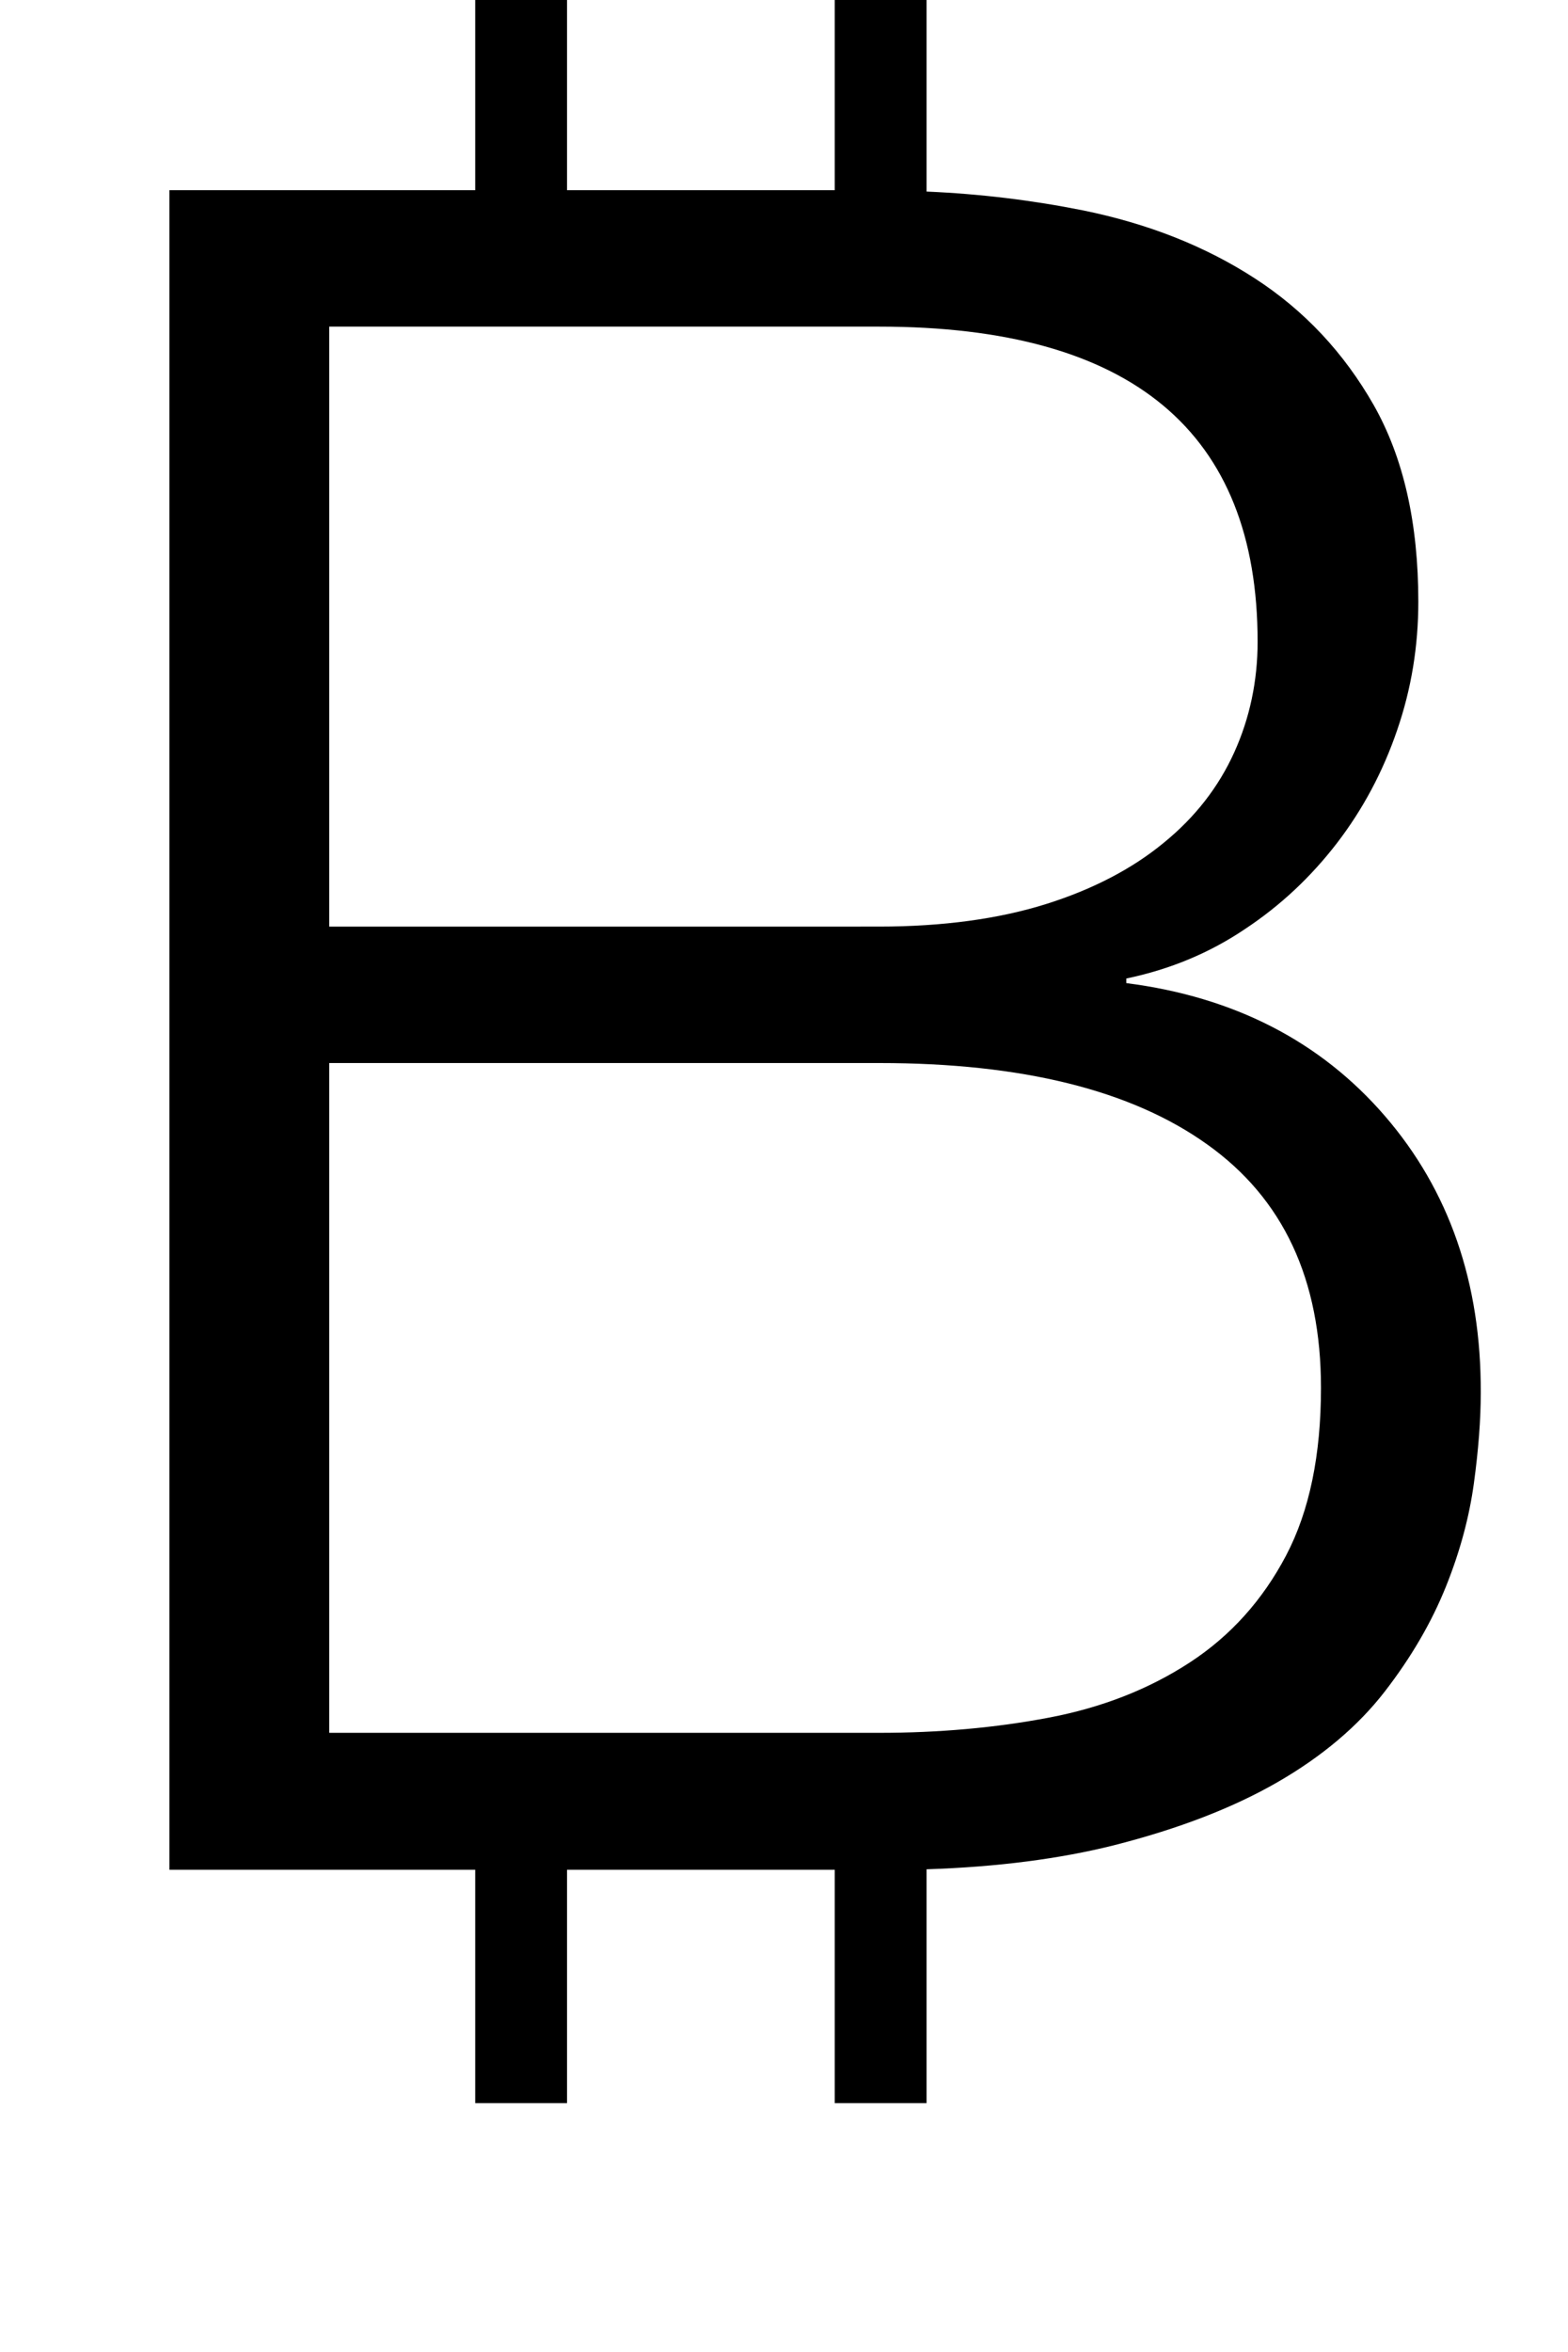 <?xml version="1.0" encoding="utf-8"?>
<!-- Generator: Adobe Illustrator 18.0.0, SVG Export Plug-In . SVG Version: 6.00 Build 0)  -->
<!DOCTYPE svg PUBLIC "-//W3C//DTD SVG 1.1 Tiny//EN" "http://www.w3.org/Graphics/SVG/1.1/DTD/svg11-tiny.dtd">
<svg version="1.1" baseProfile="tiny" id="Layer_1" xmlns="http://www.w3.org/2000/svg" xmlns:xlink="http://www.w3.org/1999/xlink"
	 x="0px" y="0px" viewBox="0 0 341.5 512" xml:space="preserve">
<path d="M301.6,242.9c-14-16.2-32.8-25.9-56.3-28.9v-1c9.6-2,18.2-5.6,25.9-10.8c7.7-5.1,14.3-11.3,20-18.7
	c5.6-7.3,10-15.5,13.1-24.6c3.1-9,4.6-18.3,4.6-27.9c0-17.1-3.2-31.3-9.7-42.8c-6.5-11.4-15.1-20.6-25.9-27.6
	c-10.8-7-23.2-11.9-37.4-14.8c-11-2.2-22.4-3.6-34.1-4.1V-6.2h-20v47.6h-58.3V-6.2h-20v47.6H36.9V407h66.6v50.8h20V407h58.3v50.8h20
	v-50.9c15.5-0.5,29.1-2.3,40.7-5.2c14.2-3.6,26.1-8.2,35.8-13.8c9.7-5.6,17.5-12.2,23.3-19.7c5.8-7.5,10.2-15.1,13.3-22.8
	c3.1-7.7,5.1-15.2,6.1-22.5c1-7.3,1.5-13.9,1.5-19.7C322.6,279.2,315.6,259.1,301.6,242.9z M71.7,71.1h119.8
	c55,0,82.4,22.9,82.4,68.6c0,8.5-1.7,16.6-5.1,24.1c-3.4,7.5-8.5,14.1-15.4,19.7c-6.8,5.6-15.4,10.1-25.6,13.3
	c-10.2,3.2-22.4,4.9-36.4,4.9H71.7V71.1z M280.1,338.6c-5.1,9.7-12.1,17.5-21,23.3c-8.9,5.8-19.1,9.8-30.7,12
	c-11.6,2.2-23.9,3.3-36.9,3.3H71.7V231.4h119.8c31.1,0,54.9,5.9,71.4,17.7c16.6,11.8,24.8,29.4,24.8,53
	C287.7,316.7,285.2,328.9,280.1,338.6z"/>
</svg>
